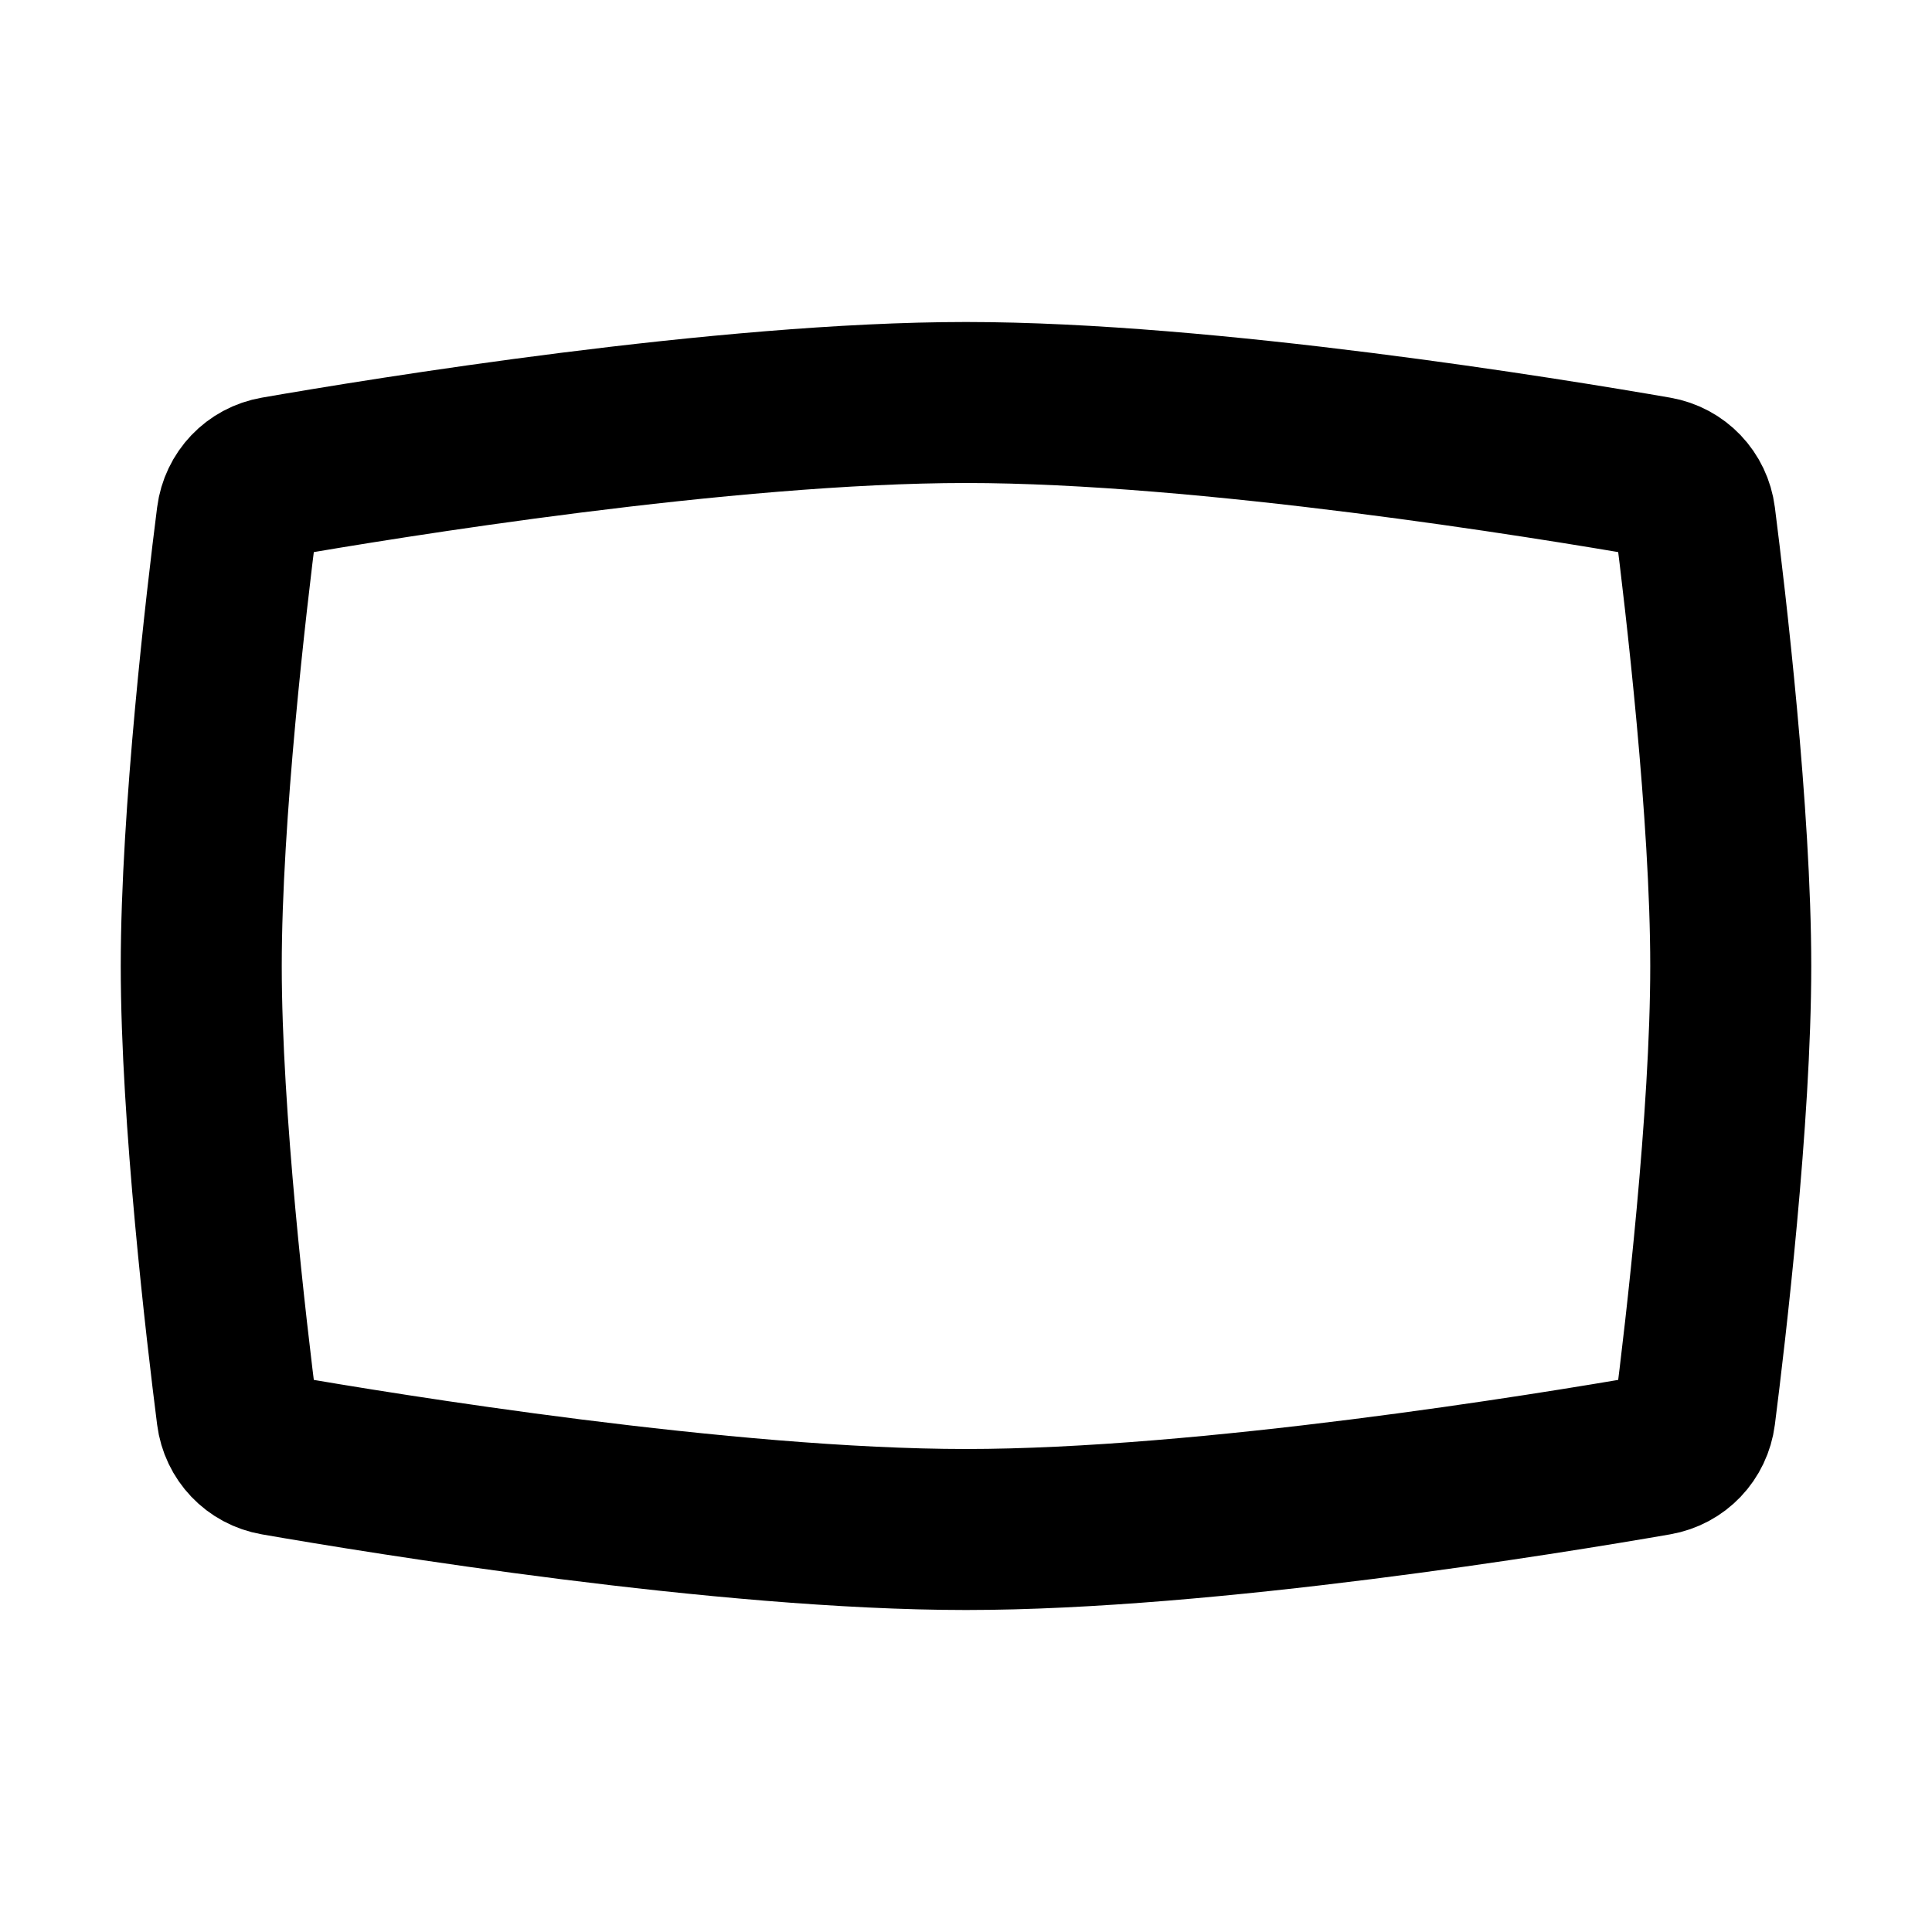 <svg width="24" height="24" viewBox="0 0 24 24" fill="none" xmlns="http://www.w3.org/2000/svg">
<path d="M12 5C14.995 5 19.235 5.692 20.576 5.925C20.831 5.969 21.023 6.171 21.056 6.428C21.187 7.456 21.5 10.119 21.5 12C21.5 13.881 21.187 16.544 21.056 17.572C21.023 17.829 20.831 18.031 20.576 18.075C19.235 18.308 14.995 19 12 19C9.005 19 4.765 18.308 3.424 18.075C3.169 18.031 2.977 17.829 2.944 17.572C2.813 16.544 2.5 13.881 2.5 12C2.5 10.119 2.813 7.456 2.944 6.428C2.977 6.171 3.169 5.969 3.424 5.925C4.765 5.692 9.005 5 12 5Z" stroke="black" stroke-width="2" stroke-linecap="round" stroke-linejoin="round"/>
</svg>
